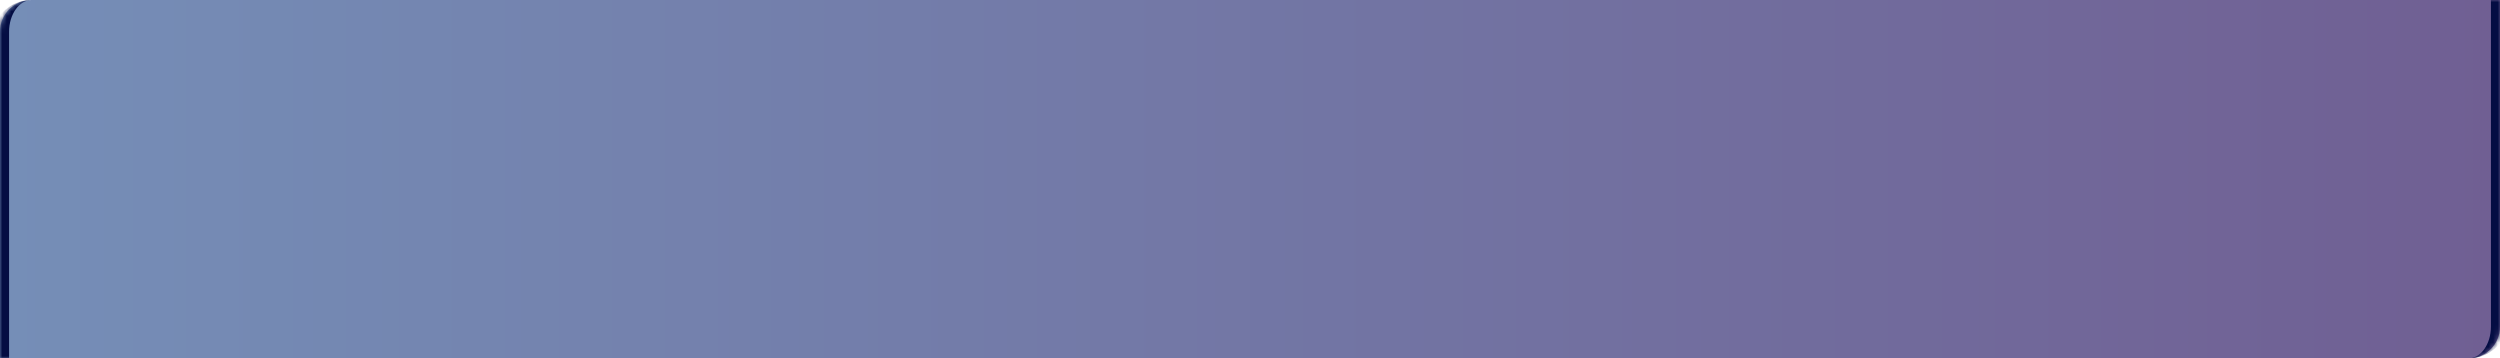 <svg width="551" height="79" viewBox="0 0 551 79" fill="none" xmlns="http://www.w3.org/2000/svg">
<mask id="path-1-inside-1_507_107" fill="white">
<path d="M0 7C0 3.134 3.134 0 7 0H551V72C551 75.866 547.866 79 544 79H0V7Z"/>
</mask>
<path d="M0 7C0 3.134 3.134 0 7 0H551V72C551 75.866 547.866 79 544 79H0V7Z" fill="url(#paint0_linear_507_107)"/>
<path d="M0 0H551H0ZM551 79H0H551ZM-2 79V9C-2 4.029 2.029 0 7 0C4.239 0 2 3.134 2 7V79H-2ZM553 0V70C553 74.971 548.971 79 544 79C546.761 79 549 75.866 549 72V0H553Z" fill="#040D43" mask="url(#path-1-inside-1_507_107)"/>
<defs>
<linearGradient id="paint0_linear_507_107" x1="0" y1="39.5" x2="551" y2="39.5" gradientUnits="userSpaceOnUse">
<stop stop-color="#758EB7"/>
<stop offset="1" stop-color="#705F93"/>
</linearGradient>
</defs>
</svg>
